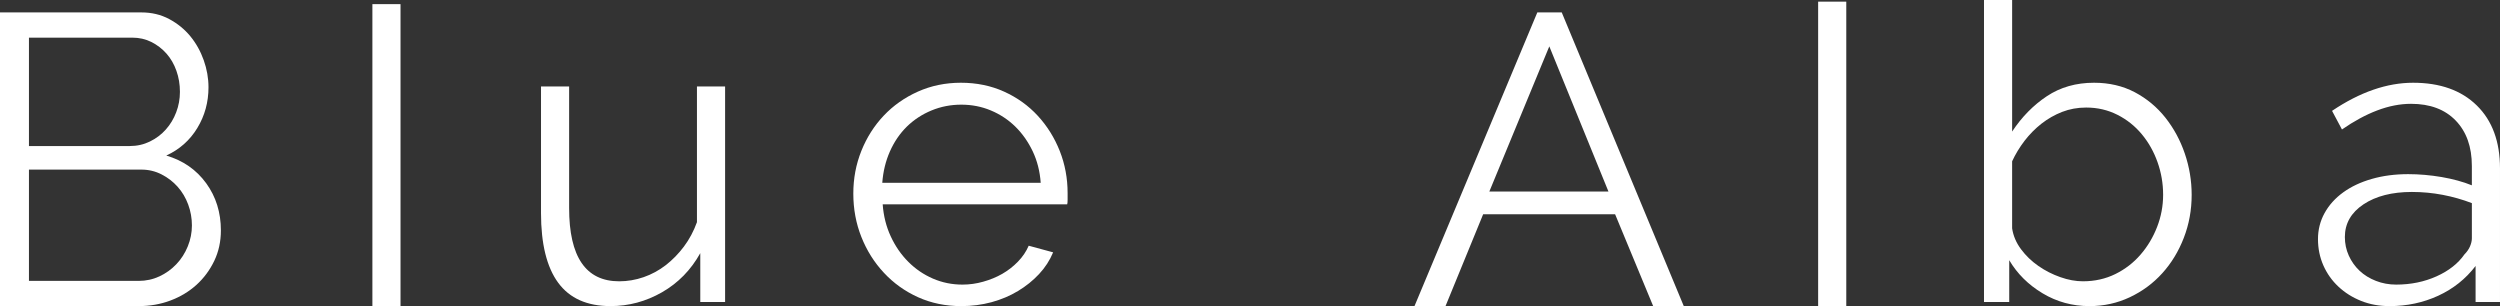 <?xml version="1.0" encoding="utf-8"?>
<!-- Generator: Adobe Illustrator 16.0.0, SVG Export Plug-In . SVG Version: 6.00 Build 0)  -->
<!DOCTYPE svg PUBLIC "-//W3C//DTD SVG 1.1//EN" "http://www.w3.org/Graphics/SVG/1.1/DTD/svg11.dtd">
<svg version="1.1" id="Capa_1" xmlns="http://www.w3.org/2000/svg" xmlns:xlink="http://www.w3.org/1999/xlink" x="0px" y="0px"
	 width="223.042px" height="27.311px" viewBox="9.342 -1.947 223.042 27.311" enable-background="new 9.342 -1.947 223.042 27.311"
	 xml:space="preserve">
<rect x="9.342" y="-1.947" width="223.042" height="27.311" fill="#333333" stroke="none"/>
<path fill="#FFFFFF" d="M29.049,18.611c0,0.982-0.196,1.887-0.59,2.712c-0.394,0.823-0.924,1.538-1.587,2.142
	c-0.666,0.601-1.44,1.069-2.326,1.4c-0.885,0.333-1.832,0.498-2.841,0.498H9.342V-0.839h12.621c0.91,0,1.736,0.198,2.473,0.591
	c0.737,0.394,1.365,0.904,1.882,1.529c0.517,0.628,0.916,1.343,1.2,2.142c0.283,0.799,0.425,1.607,0.425,2.418
	c0,1.328-0.333,2.541-0.997,3.634c-0.664,1.096-1.587,1.913-2.768,2.457c1.5,0.441,2.687,1.268,3.561,2.472
	C28.612,15.608,29.049,17.011,29.049,18.611z M11.925,1.411v9.671h9.004c0.64,0,1.237-0.135,1.79-0.405s1.027-0.628,1.42-1.072
	c0.394-0.441,0.702-0.952,0.922-1.532c0.222-0.577,0.333-1.187,0.333-1.826c0-0.664-0.105-1.292-0.314-1.88
	c-0.209-0.592-0.505-1.103-0.886-1.532c-0.381-0.432-0.831-0.775-1.347-1.036c-0.517-0.258-1.083-0.387-1.697-0.387H11.925z
	 M26.464,18.167c0-0.64-0.109-1.259-0.33-1.862c-0.222-0.604-0.536-1.132-0.943-1.589c-0.405-0.453-0.884-0.823-1.438-1.105
	c-0.553-0.282-1.15-0.426-1.79-0.426H11.925v9.929h9.779c0.664,0,1.286-0.135,1.865-0.405c0.577-0.271,1.081-0.634,1.512-1.09
	c0.431-0.454,0.769-0.982,1.015-1.586C26.341,19.429,26.464,18.807,26.464,18.167z"/>
<path fill="#FFFFFF" d="M42.566,25.363v-3.505V-1.578h2.509v22.586v4.355H42.566z"/>
<path fill="#FFFFFF" d="M71.819,24.994v-2.139v-2.217c-0.836,1.502-1.975,2.664-3.414,3.49c-1.44,0.823-2.972,1.234-4.595,1.234
	c-2.092,0-3.648-0.693-4.669-2.084c-1.021-1.391-1.532-3.464-1.532-6.221V5.766h2.509v10.852c0,4.355,1.49,6.532,4.466,6.532
	c0.739,0,1.464-0.123,2.177-0.369s1.371-0.604,1.975-1.069c0.602-0.469,1.144-1.021,1.623-1.661c0.48-0.64,0.868-1.366,1.163-2.177
	V5.766h2.511v19.229H71.819z"/>
<path fill="#FFFFFF" d="M95.106,25.363c-1.403,0-2.688-0.265-3.857-0.793c-1.169-0.528-2.185-1.255-3.045-2.178
	c-0.862-0.922-1.532-1.985-2.011-3.192c-0.48-1.204-0.721-2.496-0.721-3.874c0-1.355,0.24-2.625,0.721-3.821
	c0.479-1.192,1.145-2.238,1.993-3.136c0.849-0.898,1.864-1.613,3.044-2.142c1.182-0.528,2.46-0.793,3.839-0.793
	c1.402,0,2.688,0.265,3.856,0.793c1.168,0.529,2.171,1.25,3.008,2.16s1.488,1.955,1.957,3.136c0.467,1.18,0.701,2.436,0.701,3.767
	c0,0.195,0,0.394,0,0.588c0,0.198-0.014,0.334-0.038,0.406h-16.46c0.075,1.033,0.313,1.988,0.721,2.862
	c0.405,0.874,0.928,1.631,1.568,2.268c0.64,0.643,1.371,1.138,2.195,1.495c0.825,0.357,1.705,0.535,2.64,0.535
	c0.614,0,1.23-0.084,1.844-0.259c0.616-0.171,1.182-0.405,1.698-0.699c0.517-0.298,0.984-0.658,1.403-1.091
	c0.417-0.43,0.737-0.904,0.959-1.42l2.178,0.591c-0.296,0.715-0.715,1.361-1.255,1.938c-0.541,0.58-1.168,1.084-1.882,1.514
	c-0.715,0.43-1.502,0.763-2.362,0.997C96.938,25.246,96.04,25.363,95.106,25.363z M102.191,14.364
	c-0.074-1.033-0.314-1.973-0.719-2.823c-0.406-0.847-0.922-1.58-1.55-2.196c-0.628-0.613-1.353-1.093-2.178-1.438
	c-0.824-0.346-1.704-0.517-2.638-0.517c-0.936,0-1.822,0.171-2.658,0.517c-0.836,0.345-1.568,0.826-2.196,1.438
	c-0.627,0.616-1.132,1.354-1.514,2.217c-0.381,0.859-0.608,1.796-0.682,2.802H102.191z"/>
<path fill="#FFFFFF" d="M146.497-0.839h2.178l10.888,26.202h-2.73l-3.396-8.193h-11.773l-3.358,8.193h-2.768L146.497-0.839z
	 M152.844,15.143l-5.278-12.954l-5.351,12.954H152.844z"/>
<path fill="#FFFFFF" d="M171.551,25.363v-3.728V-1.8h2.51v22.589v4.574H171.551z"/>
<path fill="#FFFFFF" d="M195.759,25.363c-1.525,0-2.922-0.382-4.188-1.145c-1.268-0.76-2.259-1.745-2.972-2.952v3.728h-2.251V-1.947
	h2.51V9.79c0.861-1.303,1.895-2.357,3.101-3.156c1.204-0.799,2.607-1.199,4.206-1.199c1.354,0,2.565,0.283,3.636,0.847
	c1.071,0.568,1.981,1.325,2.732,2.271c0.749,0.949,1.329,2.019,1.734,3.211c0.405,1.195,0.608,2.418,0.608,3.673
	c0,1.352-0.234,2.632-0.702,3.839c-0.467,1.204-1.106,2.256-1.919,3.153c-0.811,0.898-1.776,1.613-2.896,2.142
	C198.238,25.099,197.038,25.363,195.759,25.363z M195.169,23.149c1.057,0,2.022-0.216,2.896-0.646
	c0.873-0.43,1.624-1.009,2.251-1.736c0.628-0.724,1.121-1.55,1.477-2.472c0.357-0.922,0.536-1.874,0.536-2.859
	c0-1.009-0.167-1.982-0.499-2.916c-0.331-0.934-0.8-1.766-1.402-2.49c-0.604-0.727-1.329-1.307-2.178-1.736
	c-0.848-0.429-1.777-0.646-2.787-0.646c-0.763,0-1.476,0.129-2.14,0.387s-1.279,0.61-1.846,1.051
	c-0.566,0.445-1.069,0.955-1.513,1.532c-0.442,0.58-0.812,1.189-1.107,1.826v5.979c0.099,0.664,0.363,1.286,0.794,1.865
	c0.43,0.577,0.946,1.075,1.55,1.493c0.603,0.421,1.256,0.751,1.955,0.997C193.857,23.026,194.529,23.149,195.169,23.149z"/>
<path fill="#FFFFFF" d="M230.206,24.994v-3.211c-0.885,1.156-1.999,2.042-3.34,2.658c-1.341,0.615-2.786,0.922-4.336,0.922
	c-0.911,0-1.754-0.153-2.528-0.46c-0.775-0.309-1.452-0.732-2.029-1.273c-0.579-0.54-1.028-1.174-1.349-1.9
	c-0.319-0.728-0.479-1.508-0.479-2.343c0-0.838,0.196-1.613,0.59-2.328c0.394-0.712,0.947-1.327,1.661-1.844
	c0.713-0.517,1.562-0.916,2.547-1.198c0.983-0.283,2.066-0.427,3.248-0.427c0.983,0,1.979,0.087,2.988,0.258
	c1.01,0.175,1.907,0.421,2.694,0.739v-1.733c0-1.7-0.479-3.045-1.438-4.042s-2.289-1.496-3.985-1.496
	c-0.985,0-1.993,0.198-3.028,0.592c-1.033,0.394-2.078,0.961-3.137,1.697L217.4,7.943c2.484-1.673,4.896-2.508,7.232-2.508
	c2.412,0,4.306,0.676,5.685,2.031c1.378,1.352,2.066,3.223,2.066,5.607v11.921H230.206z M223.121,23.444
	c1.303,0,2.503-0.246,3.598-0.736c1.095-0.492,1.926-1.145,2.491-1.958c0.221-0.22,0.388-0.46,0.499-0.718
	c0.109-0.259,0.165-0.499,0.165-0.721v-3.136c-0.836-0.321-1.703-0.567-2.601-0.739c-0.9-0.171-1.816-0.258-2.75-0.258
	c-1.772,0-3.211,0.369-4.319,1.105c-1.106,0.738-1.661,1.712-1.661,2.916c0,0.592,0.117,1.145,0.352,1.661
	c0.233,0.517,0.555,0.967,0.96,1.349c0.405,0.381,0.892,0.682,1.458,0.903C221.877,23.333,222.481,23.444,223.121,23.444z"/>
</svg>
